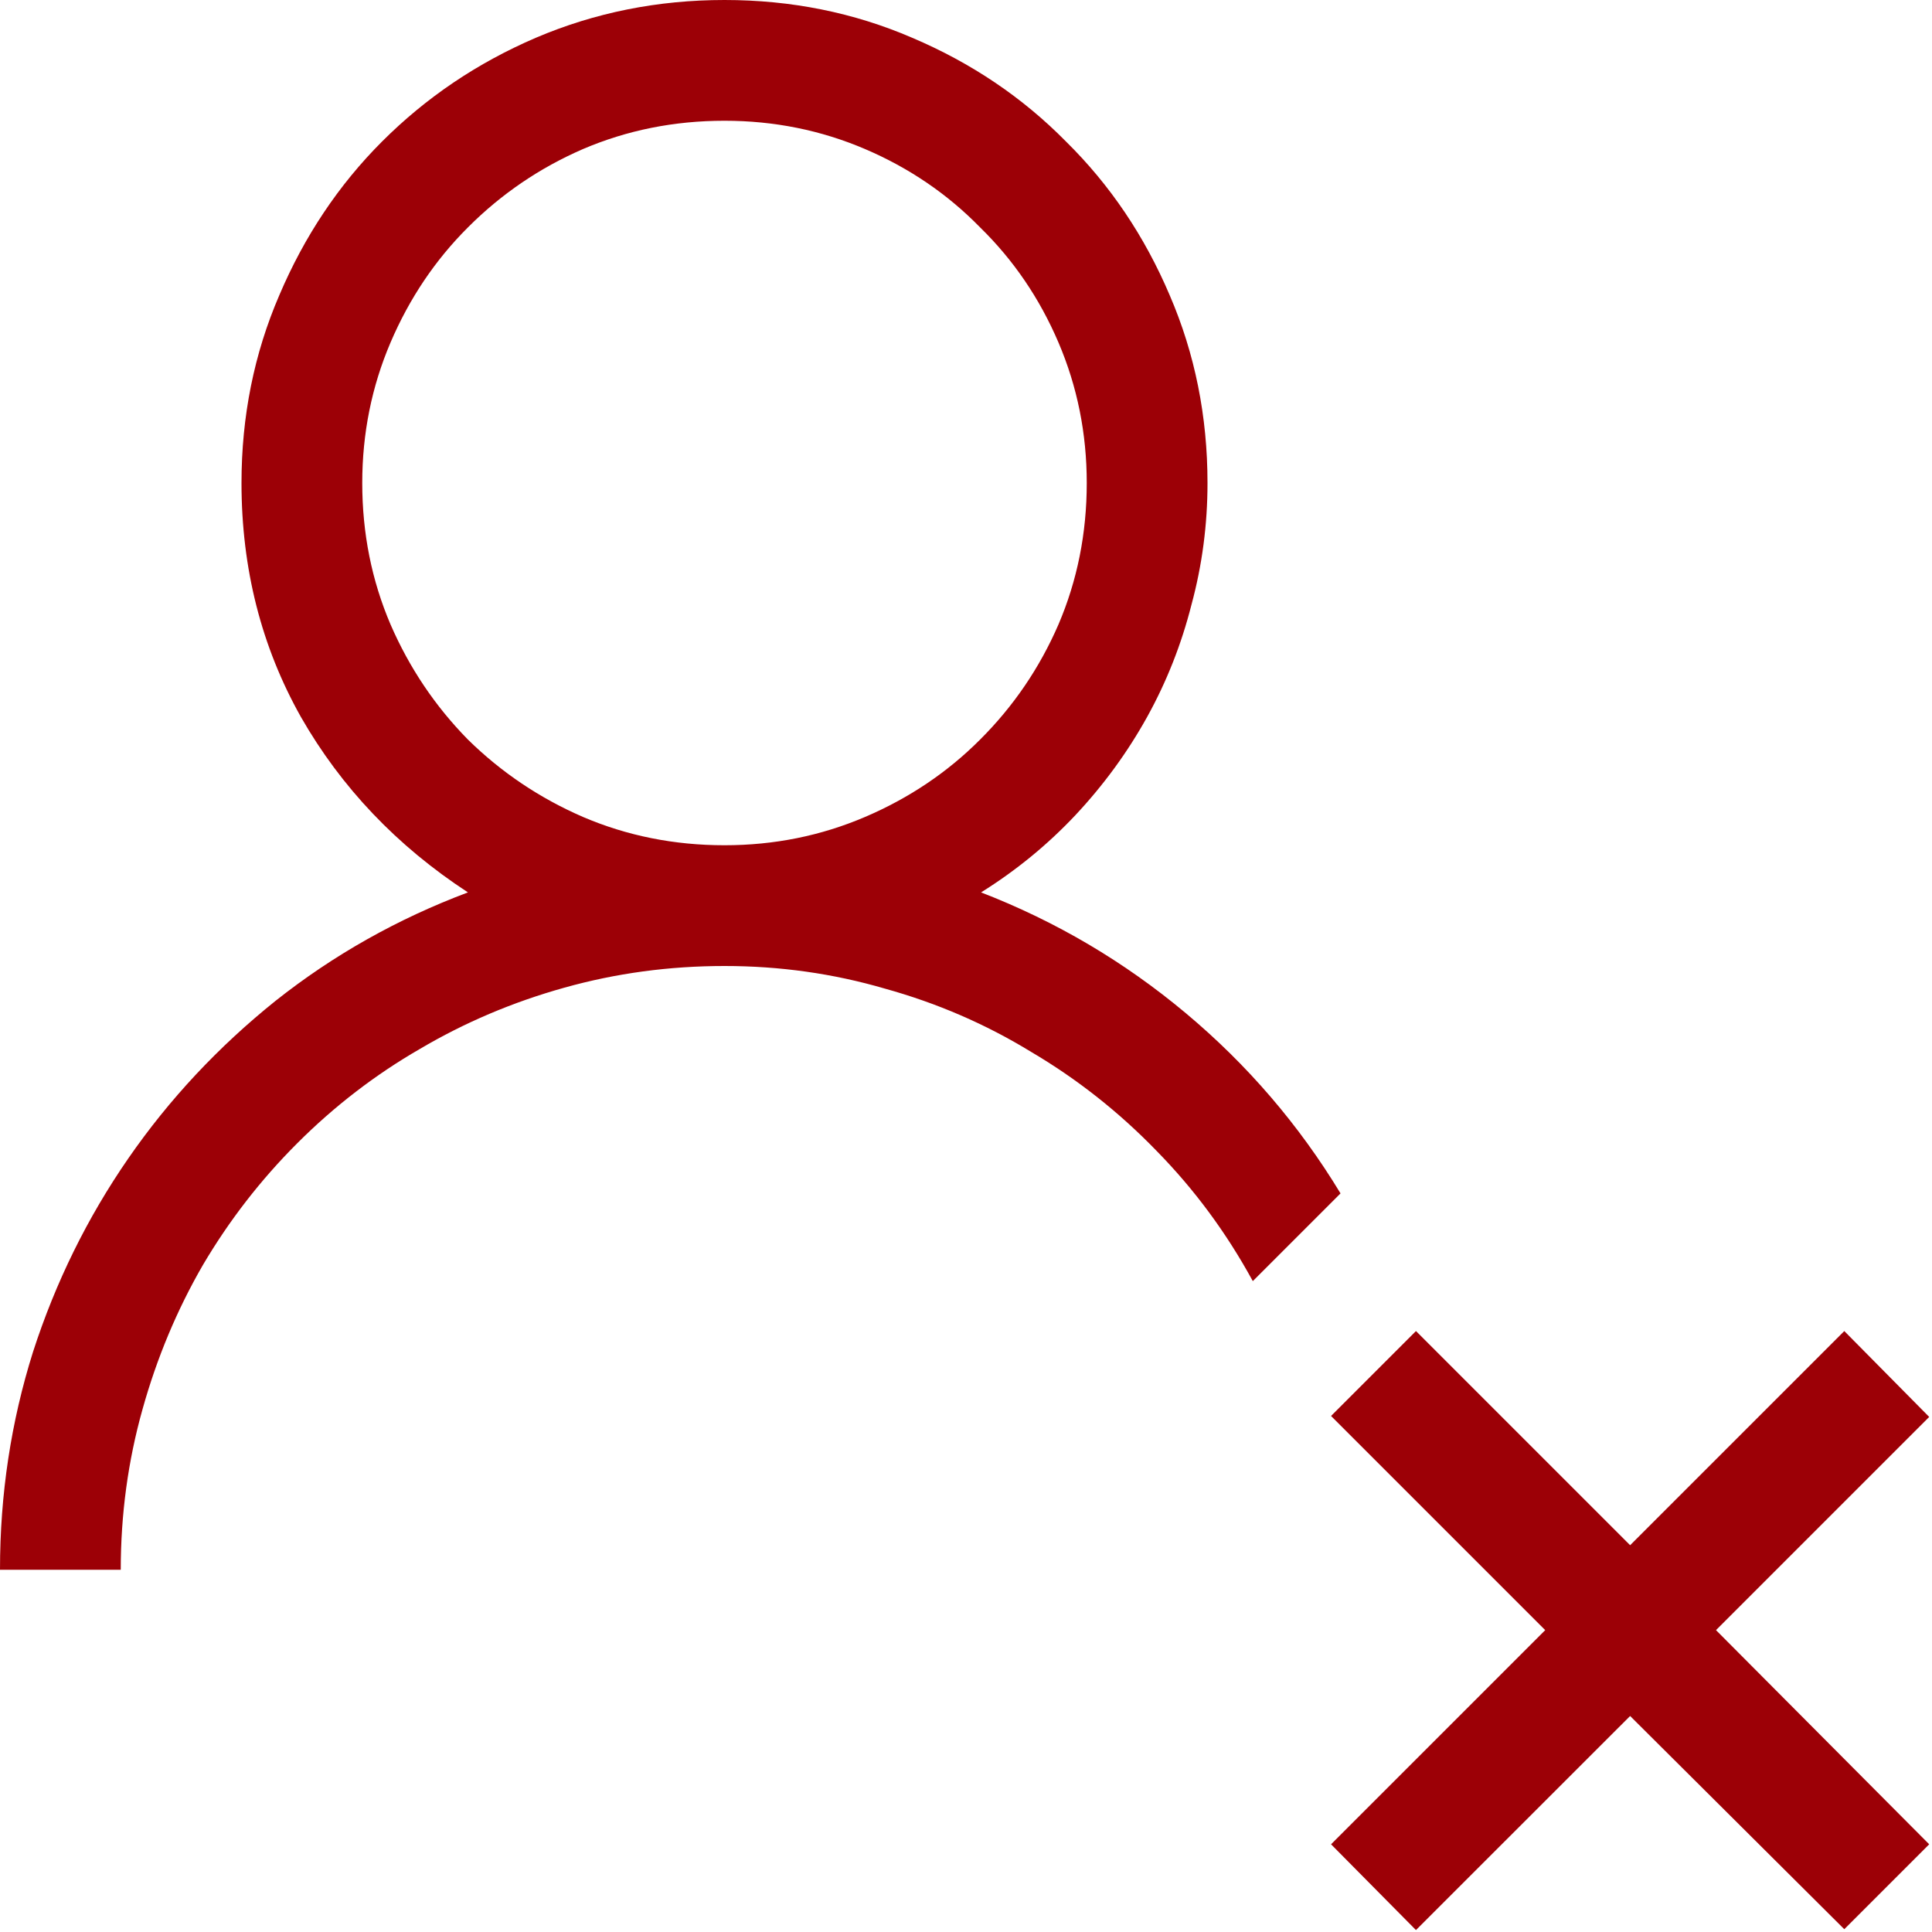 <svg width="20" height="20" viewBox="0 0 20 20" fill="none" xmlns="http://www.w3.org/2000/svg">
<path d="M10.156 9.238C10.931 9.538 11.637 9.954 12.275 10.488C12.913 11.022 13.447 11.644 13.877 12.354L12.969 13.262C12.695 12.76 12.363 12.311 11.973 11.914C11.582 11.51 11.149 11.169 10.674 10.889C10.205 10.602 9.701 10.384 9.16 10.234C8.626 10.078 8.073 10 7.5 10C6.927 10 6.374 10.075 5.84 10.225C5.306 10.374 4.808 10.586 4.346 10.859C3.883 11.126 3.46 11.452 3.076 11.836C2.699 12.213 2.373 12.633 2.1 13.096C1.833 13.558 1.624 14.056 1.475 14.59C1.325 15.124 1.25 15.677 1.25 16.25H0C0 15.469 0.114 14.717 0.342 13.994C0.576 13.271 0.905 12.604 1.328 11.992C1.751 11.38 2.259 10.837 2.852 10.361C3.451 9.886 4.115 9.512 4.844 9.238C4.108 8.757 3.532 8.151 3.115 7.422C2.705 6.693 2.5 5.885 2.5 5C2.5 4.31 2.63 3.662 2.891 3.057C3.151 2.445 3.506 1.914 3.955 1.465C4.411 1.009 4.941 0.651 5.547 0.391C6.159 0.13 6.81 0 7.5 0C8.19 0 8.838 0.13 9.443 0.391C10.055 0.651 10.586 1.009 11.035 1.465C11.491 1.914 11.849 2.445 12.109 3.057C12.37 3.662 12.5 4.31 12.5 5C12.5 5.43 12.445 5.85 12.334 6.26C12.23 6.67 12.077 7.057 11.875 7.422C11.673 7.786 11.426 8.125 11.133 8.438C10.846 8.743 10.521 9.01 10.156 9.238ZM3.75 5C3.75 5.521 3.848 6.009 4.043 6.465C4.238 6.914 4.505 7.311 4.844 7.656C5.189 7.995 5.586 8.262 6.035 8.457C6.491 8.652 6.979 8.75 7.5 8.75C8.014 8.75 8.499 8.652 8.955 8.457C9.411 8.262 9.808 7.995 10.146 7.656C10.492 7.311 10.762 6.914 10.957 6.465C11.152 6.009 11.25 5.521 11.25 5C11.25 4.486 11.152 4.001 10.957 3.545C10.762 3.089 10.492 2.692 10.146 2.354C9.808 2.008 9.411 1.738 8.955 1.543C8.499 1.348 8.014 1.25 7.5 1.25C6.979 1.25 6.491 1.348 6.035 1.543C5.586 1.738 5.189 2.008 4.844 2.354C4.505 2.692 4.238 3.089 4.043 3.545C3.848 4.001 3.75 4.486 3.75 5ZM19.971 14.668L17.764 16.875L19.971 19.092L19.092 19.971L16.875 17.764L14.658 19.98L13.779 19.092L15.996 16.875L13.779 14.658L14.658 13.779L16.875 15.996L19.092 13.779L19.971 14.668Z" fill="#9C0006"/>
</svg>
